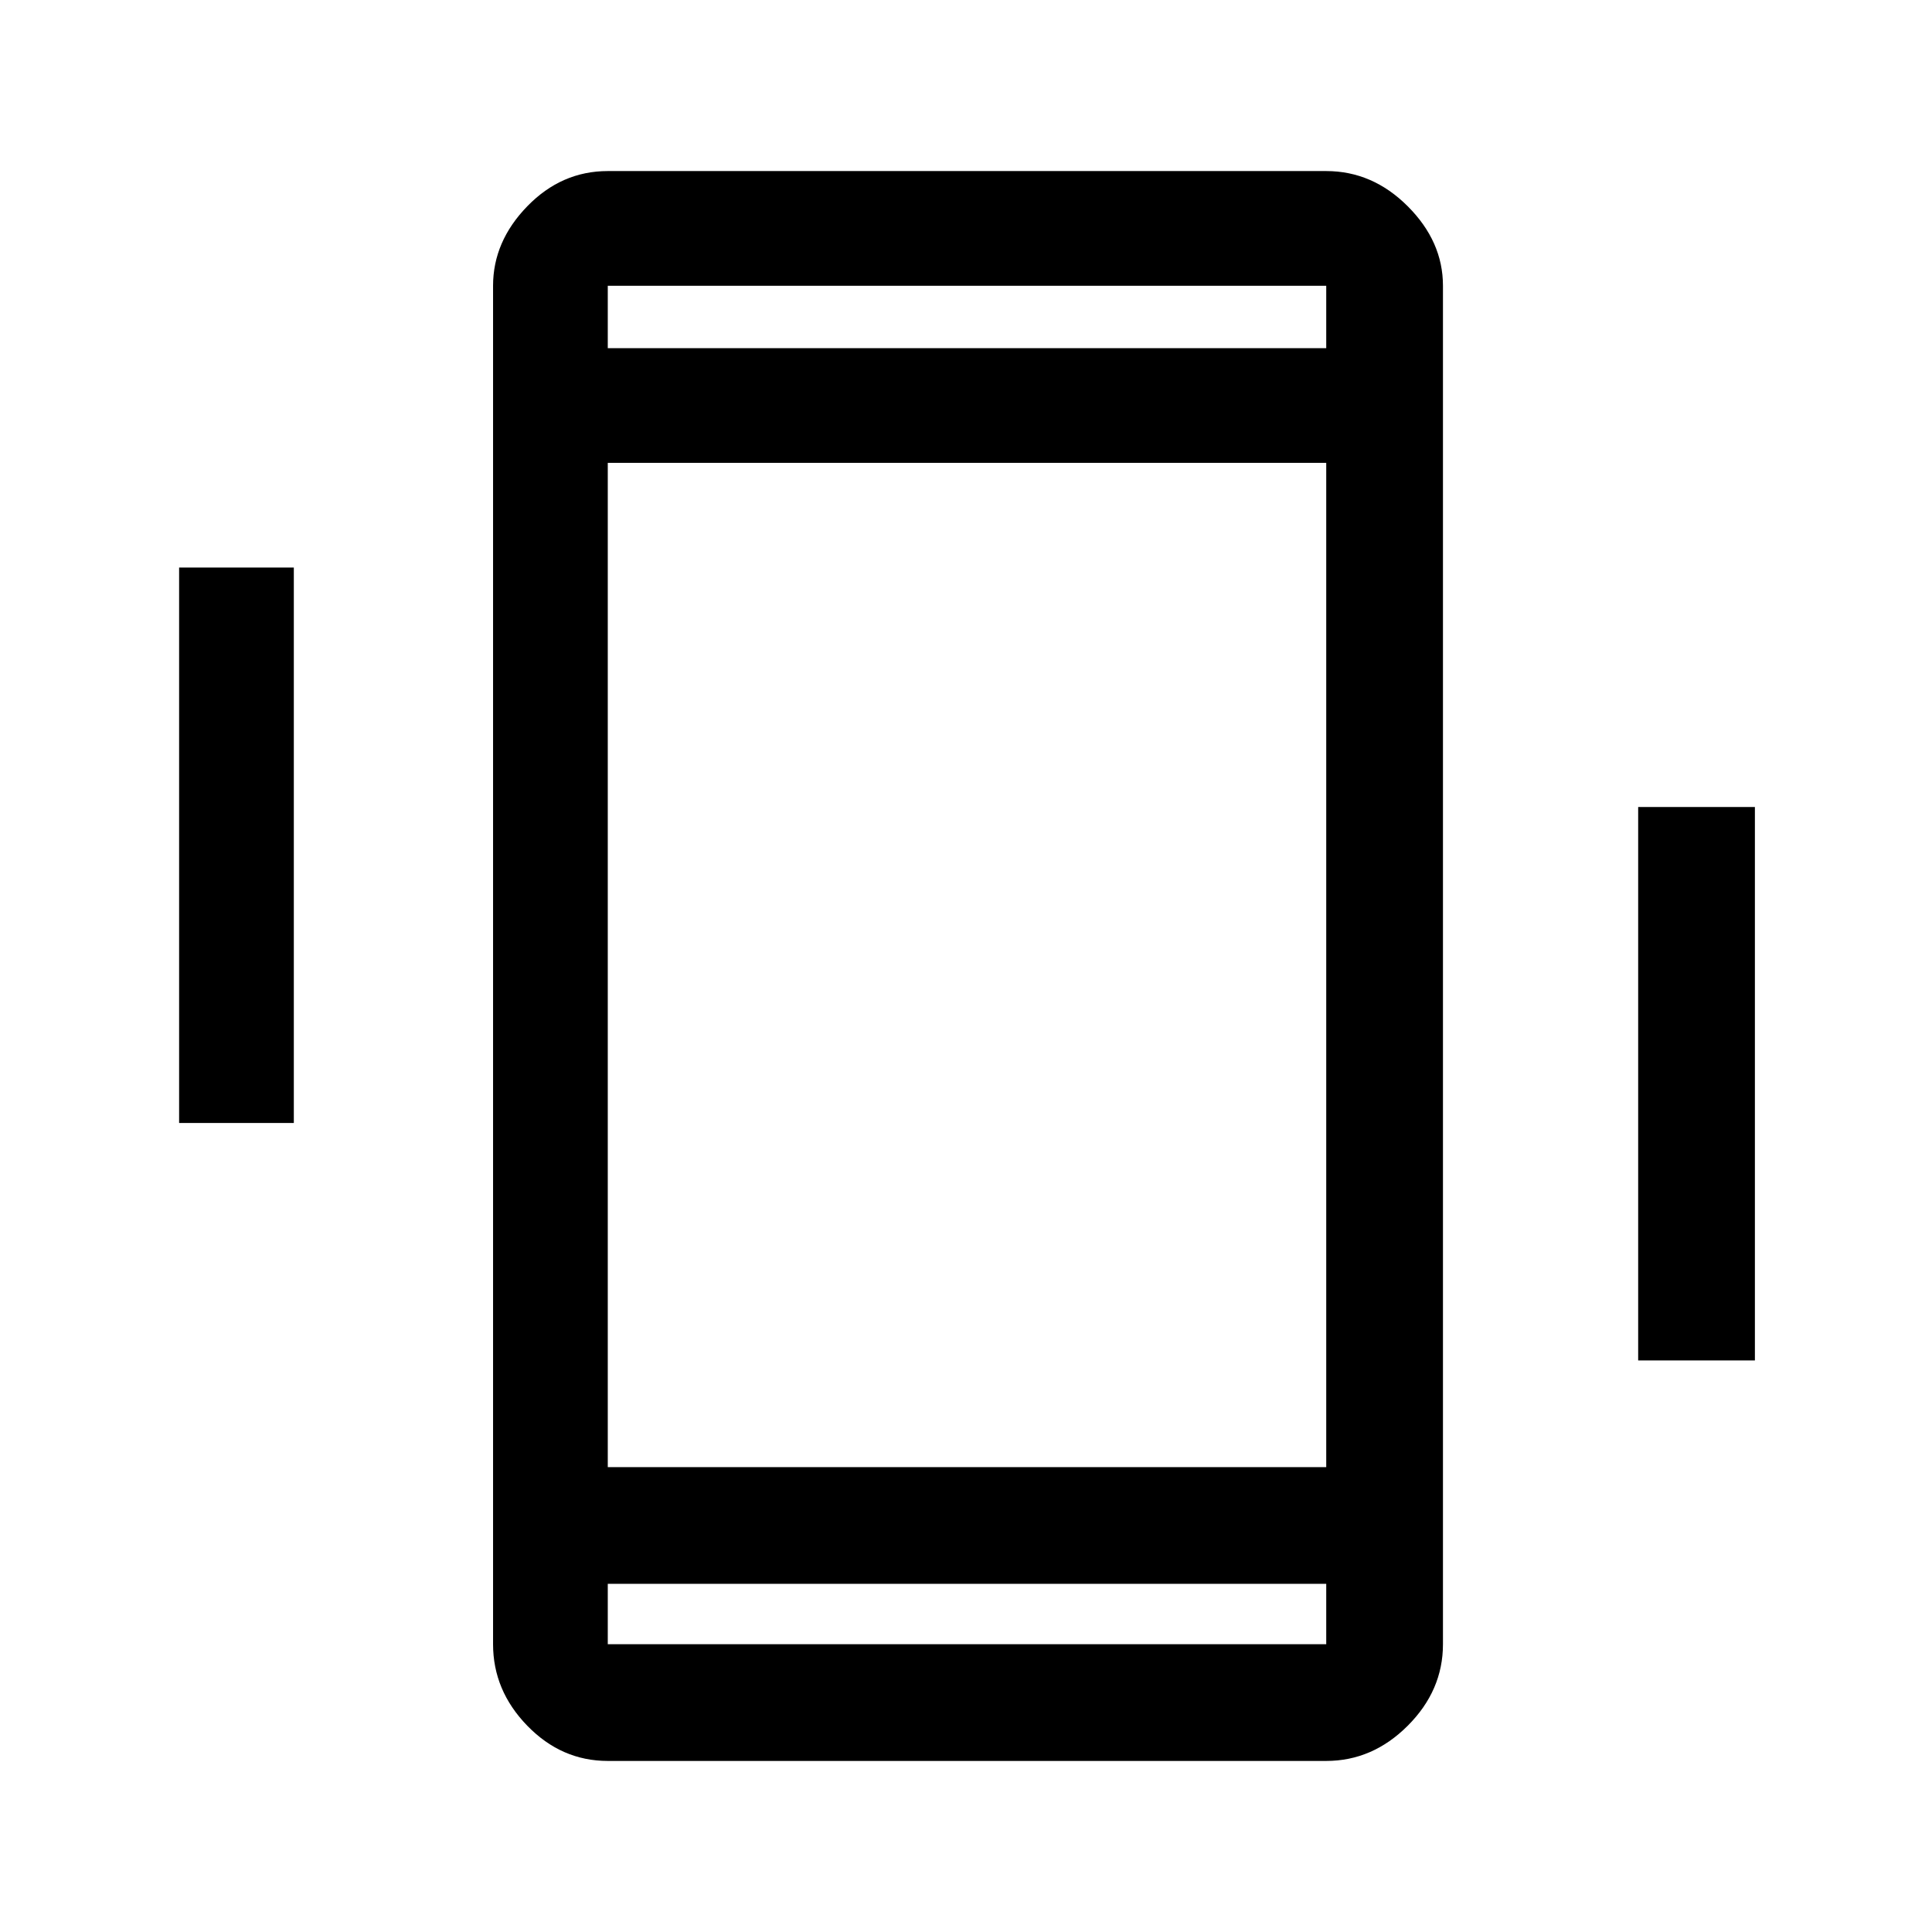<svg xmlns="http://www.w3.org/2000/svg" height="48" width="48"><path d="M4.45 27.9V14.1H7.3v13.8Zm36.25 5.9V20.05h2.9V33.8Zm-25.6 9.95q-1.15 0-2-.875-.85-.875-.85-2.025V7.1q0-1.1.85-1.975t2-.875h17.85q1.15 0 2.025.875T35.85 7.1v33.75q0 1.15-.875 2.025t-2.025.875ZM32.95 11.5H15.1v24.95h17.85ZM15.1 8.65h17.85V7.1H15.1Zm17.85 30.7H15.1v1.5h17.85ZM15.1 7.1v1.55V7.1Zm0 33.75v-1.5 1.5Z"/></svg>